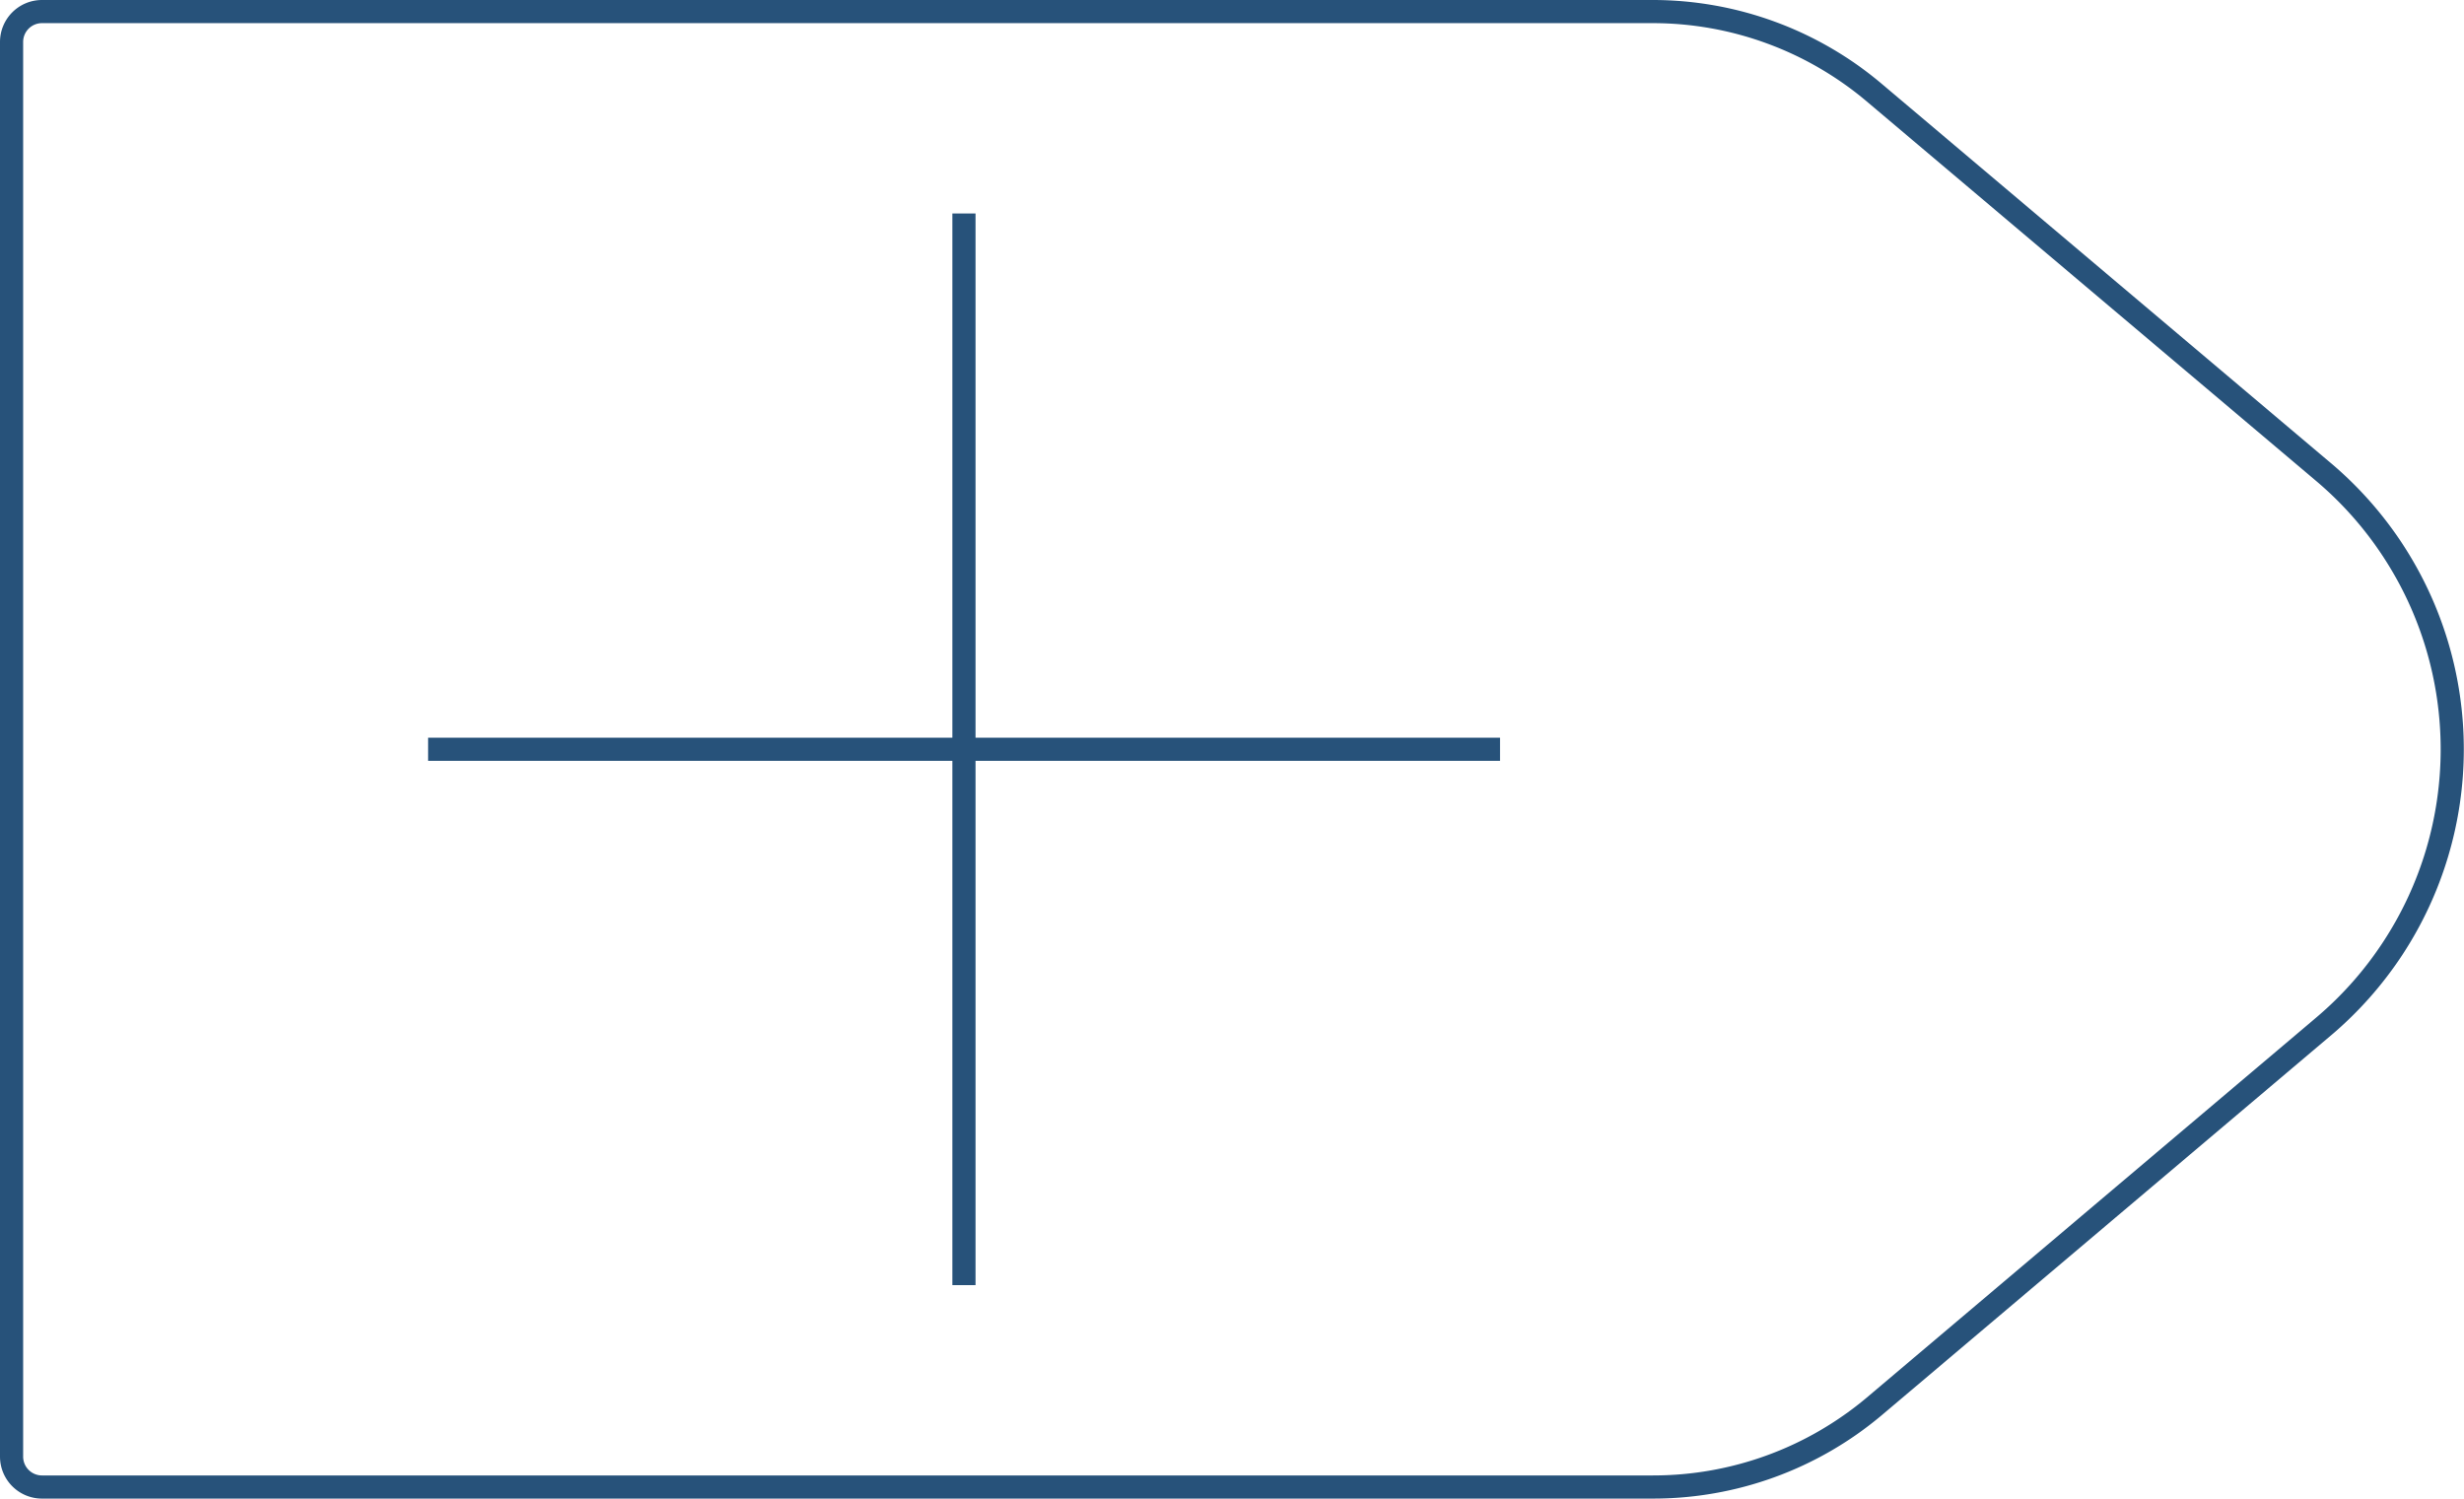 <svg xmlns="http://www.w3.org/2000/svg" viewBox="0 0 108.61 66.06">
  <defs>
    <style>
      .cls-1 {
        fill: none;
        stroke: #27527a;
        stroke-linejoin: round;
        stroke-width: 1.02px;
      }
    </style>
  </defs>
  <title>53_1</title>
  <g id="Layer_2" data-name="Layer 2">
    <g id="Layer_2-2" data-name="Layer 2">
      <path class="cls-1"
        d="M72.85,65.55h-71A1.34,1.34,0,0,1,.51,64.21V1.85A1.34,1.34,0,0,1,1.85.51h71a15.13,15.13,0,0,1,9.76,3.57l19.81,16.73a16,16,0,0,1,0,24.44L82.61,62A15.13,15.13,0,0,1,72.85,65.55Z" />
      <line class="cls-1" x1="42.49" y1="9.41" x2="42.49" y2="56.65" />
      <line class="cls-1" x1="66.12" y1="33.03" x2="18.87" y2="33.03" />
    </g>
  </g>
</svg>
